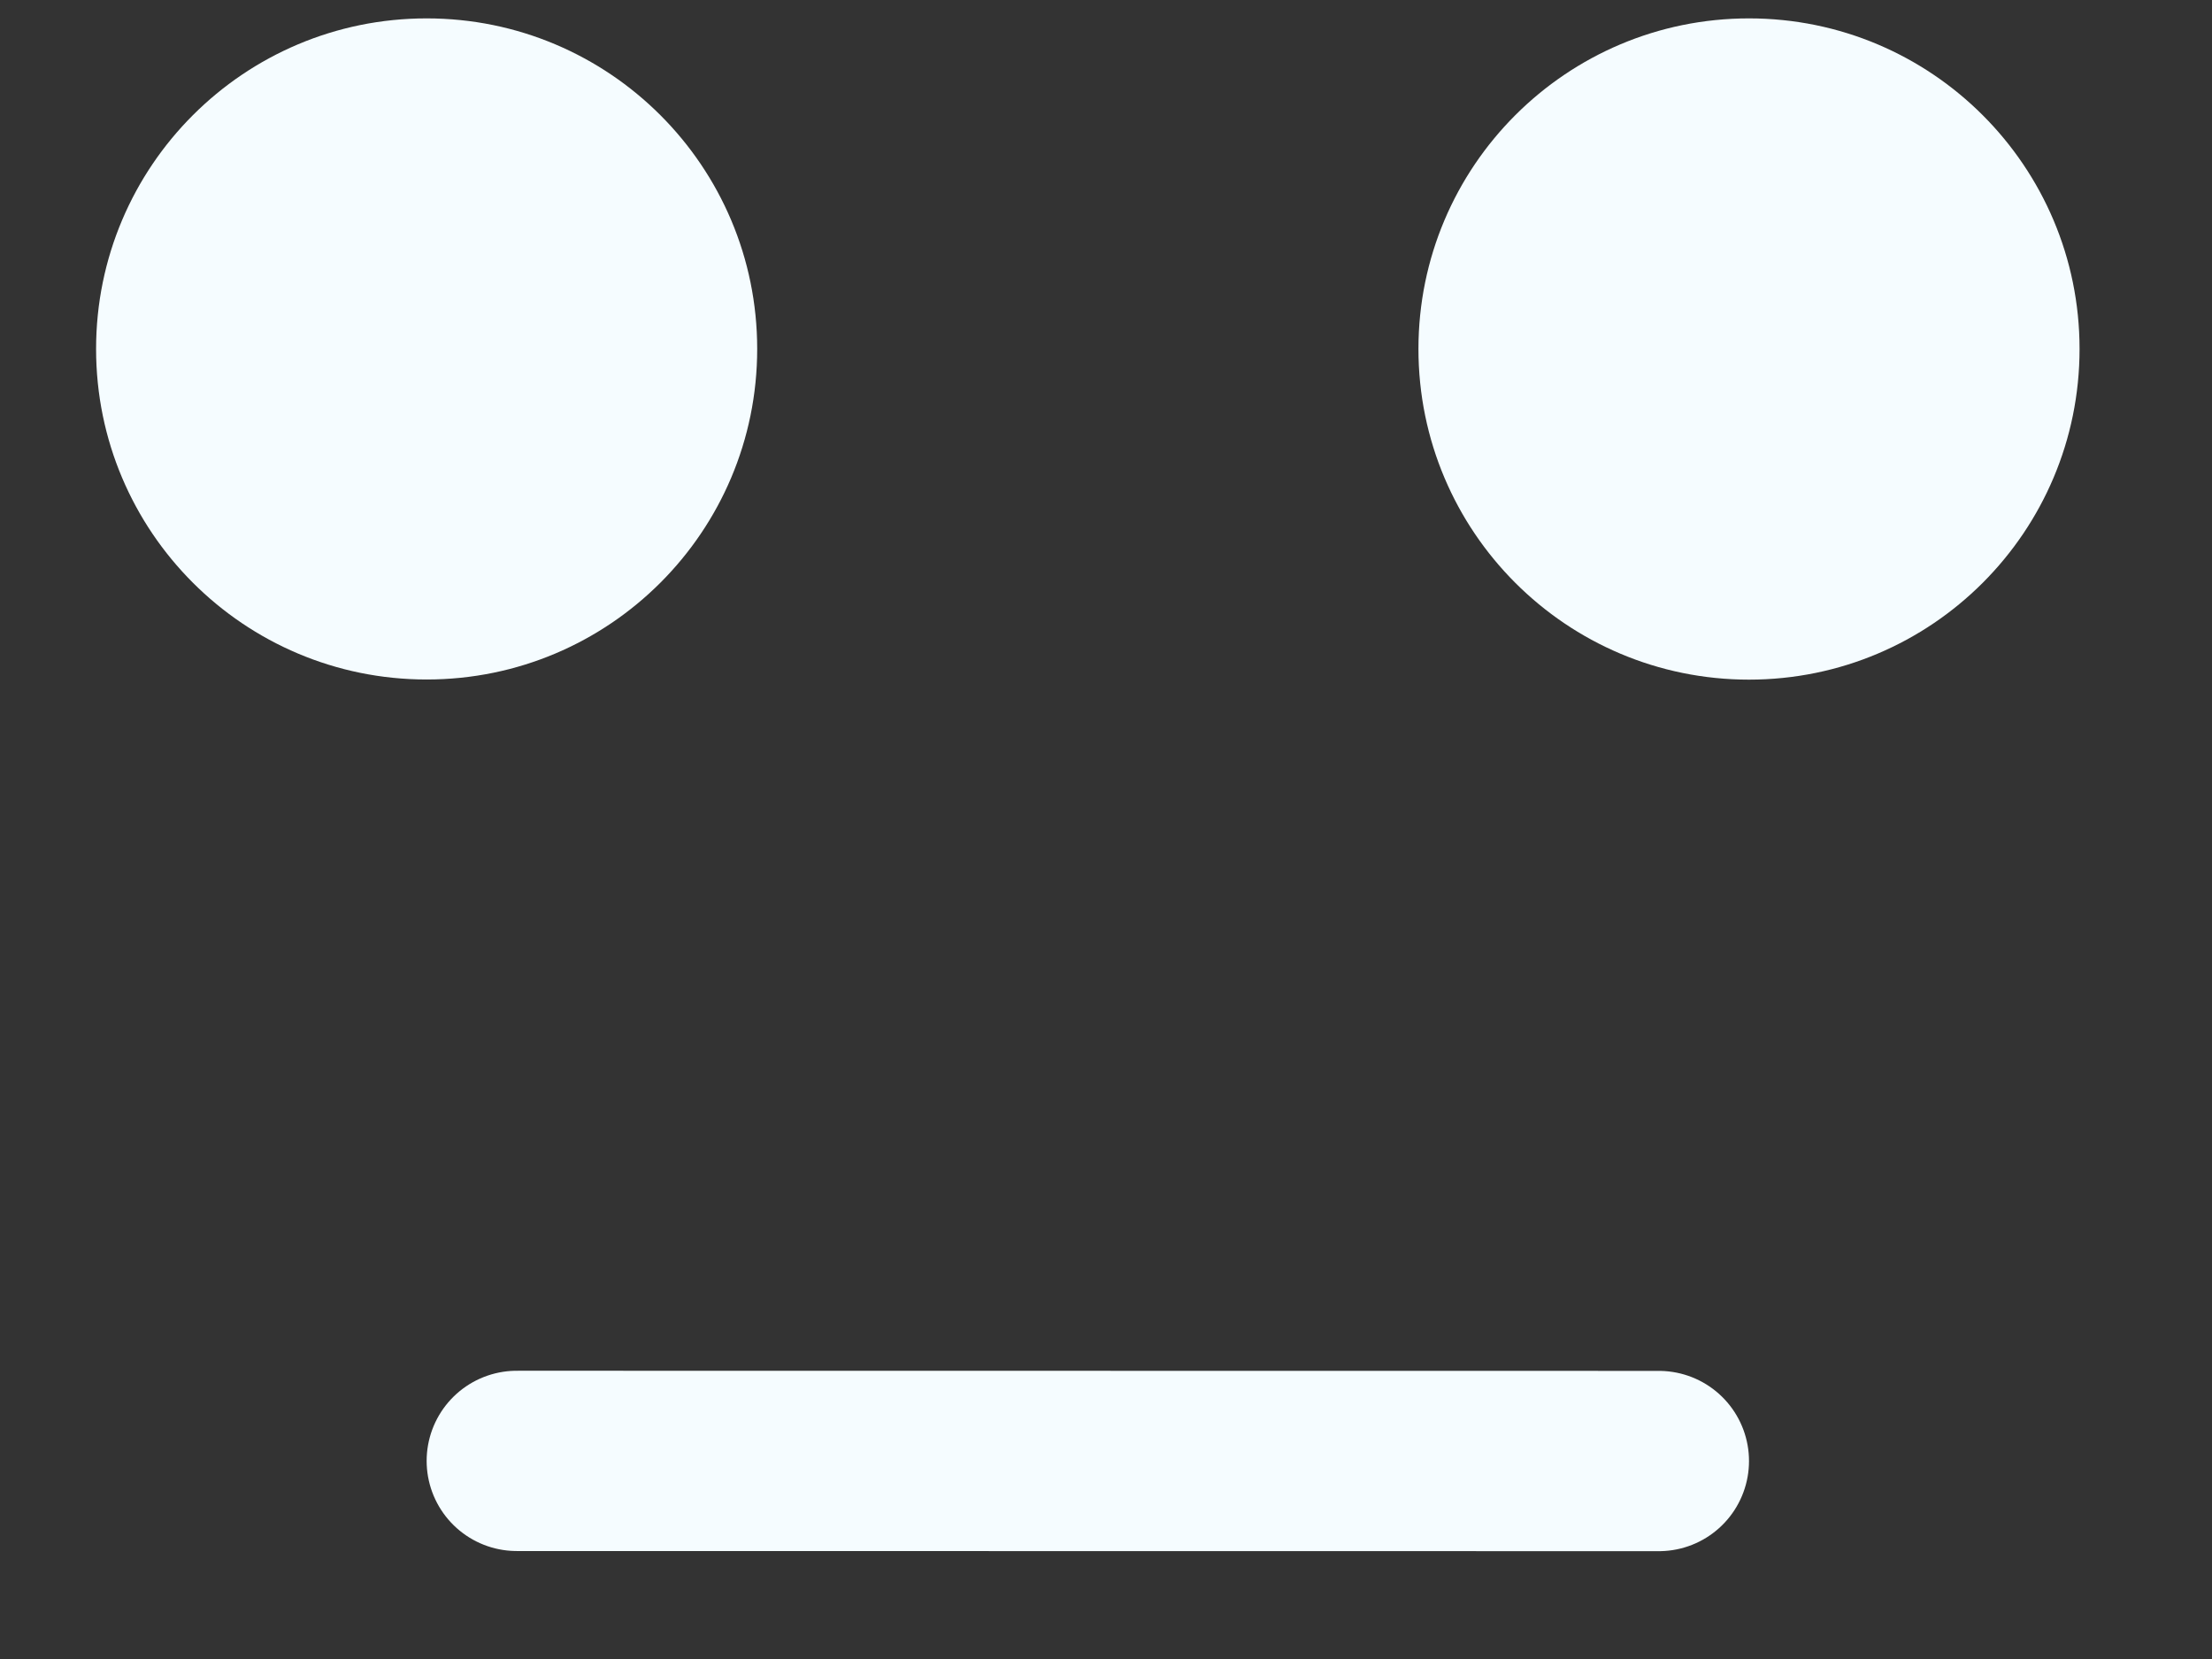 <svg width="16" height="12" viewBox="0 0 16 12" fill="none" xmlns="http://www.w3.org/2000/svg">
    <rect x="0" y="0" width="16" height="12" fill="#333333" stroke="none"/>
    <path d="M11.999 10.568L3.738 10.567" stroke="#F5FCFF" stroke-width="1.304" stroke-linecap="round"/>
    <path d="M10.26 2.524C10.26 3.845 11.33 4.916 12.651 4.916C13.972 4.916 15.042 3.845 15.042 2.524C15.042 1.204 13.972 0.133 12.651 0.133C11.33 0.133 10.26 1.204 10.26 2.524Z" fill="#F5FCFF"/>
    <path d="M0.695 2.524C0.695 3.845 1.765 4.915 3.086 4.915C4.407 4.915 5.477 3.845 5.477 2.524C5.477 1.203 4.407 0.133 3.086 0.133C1.765 0.133 0.695 1.203 0.695 2.524Z" fill="#F5FCFF"/>
    </svg>
    